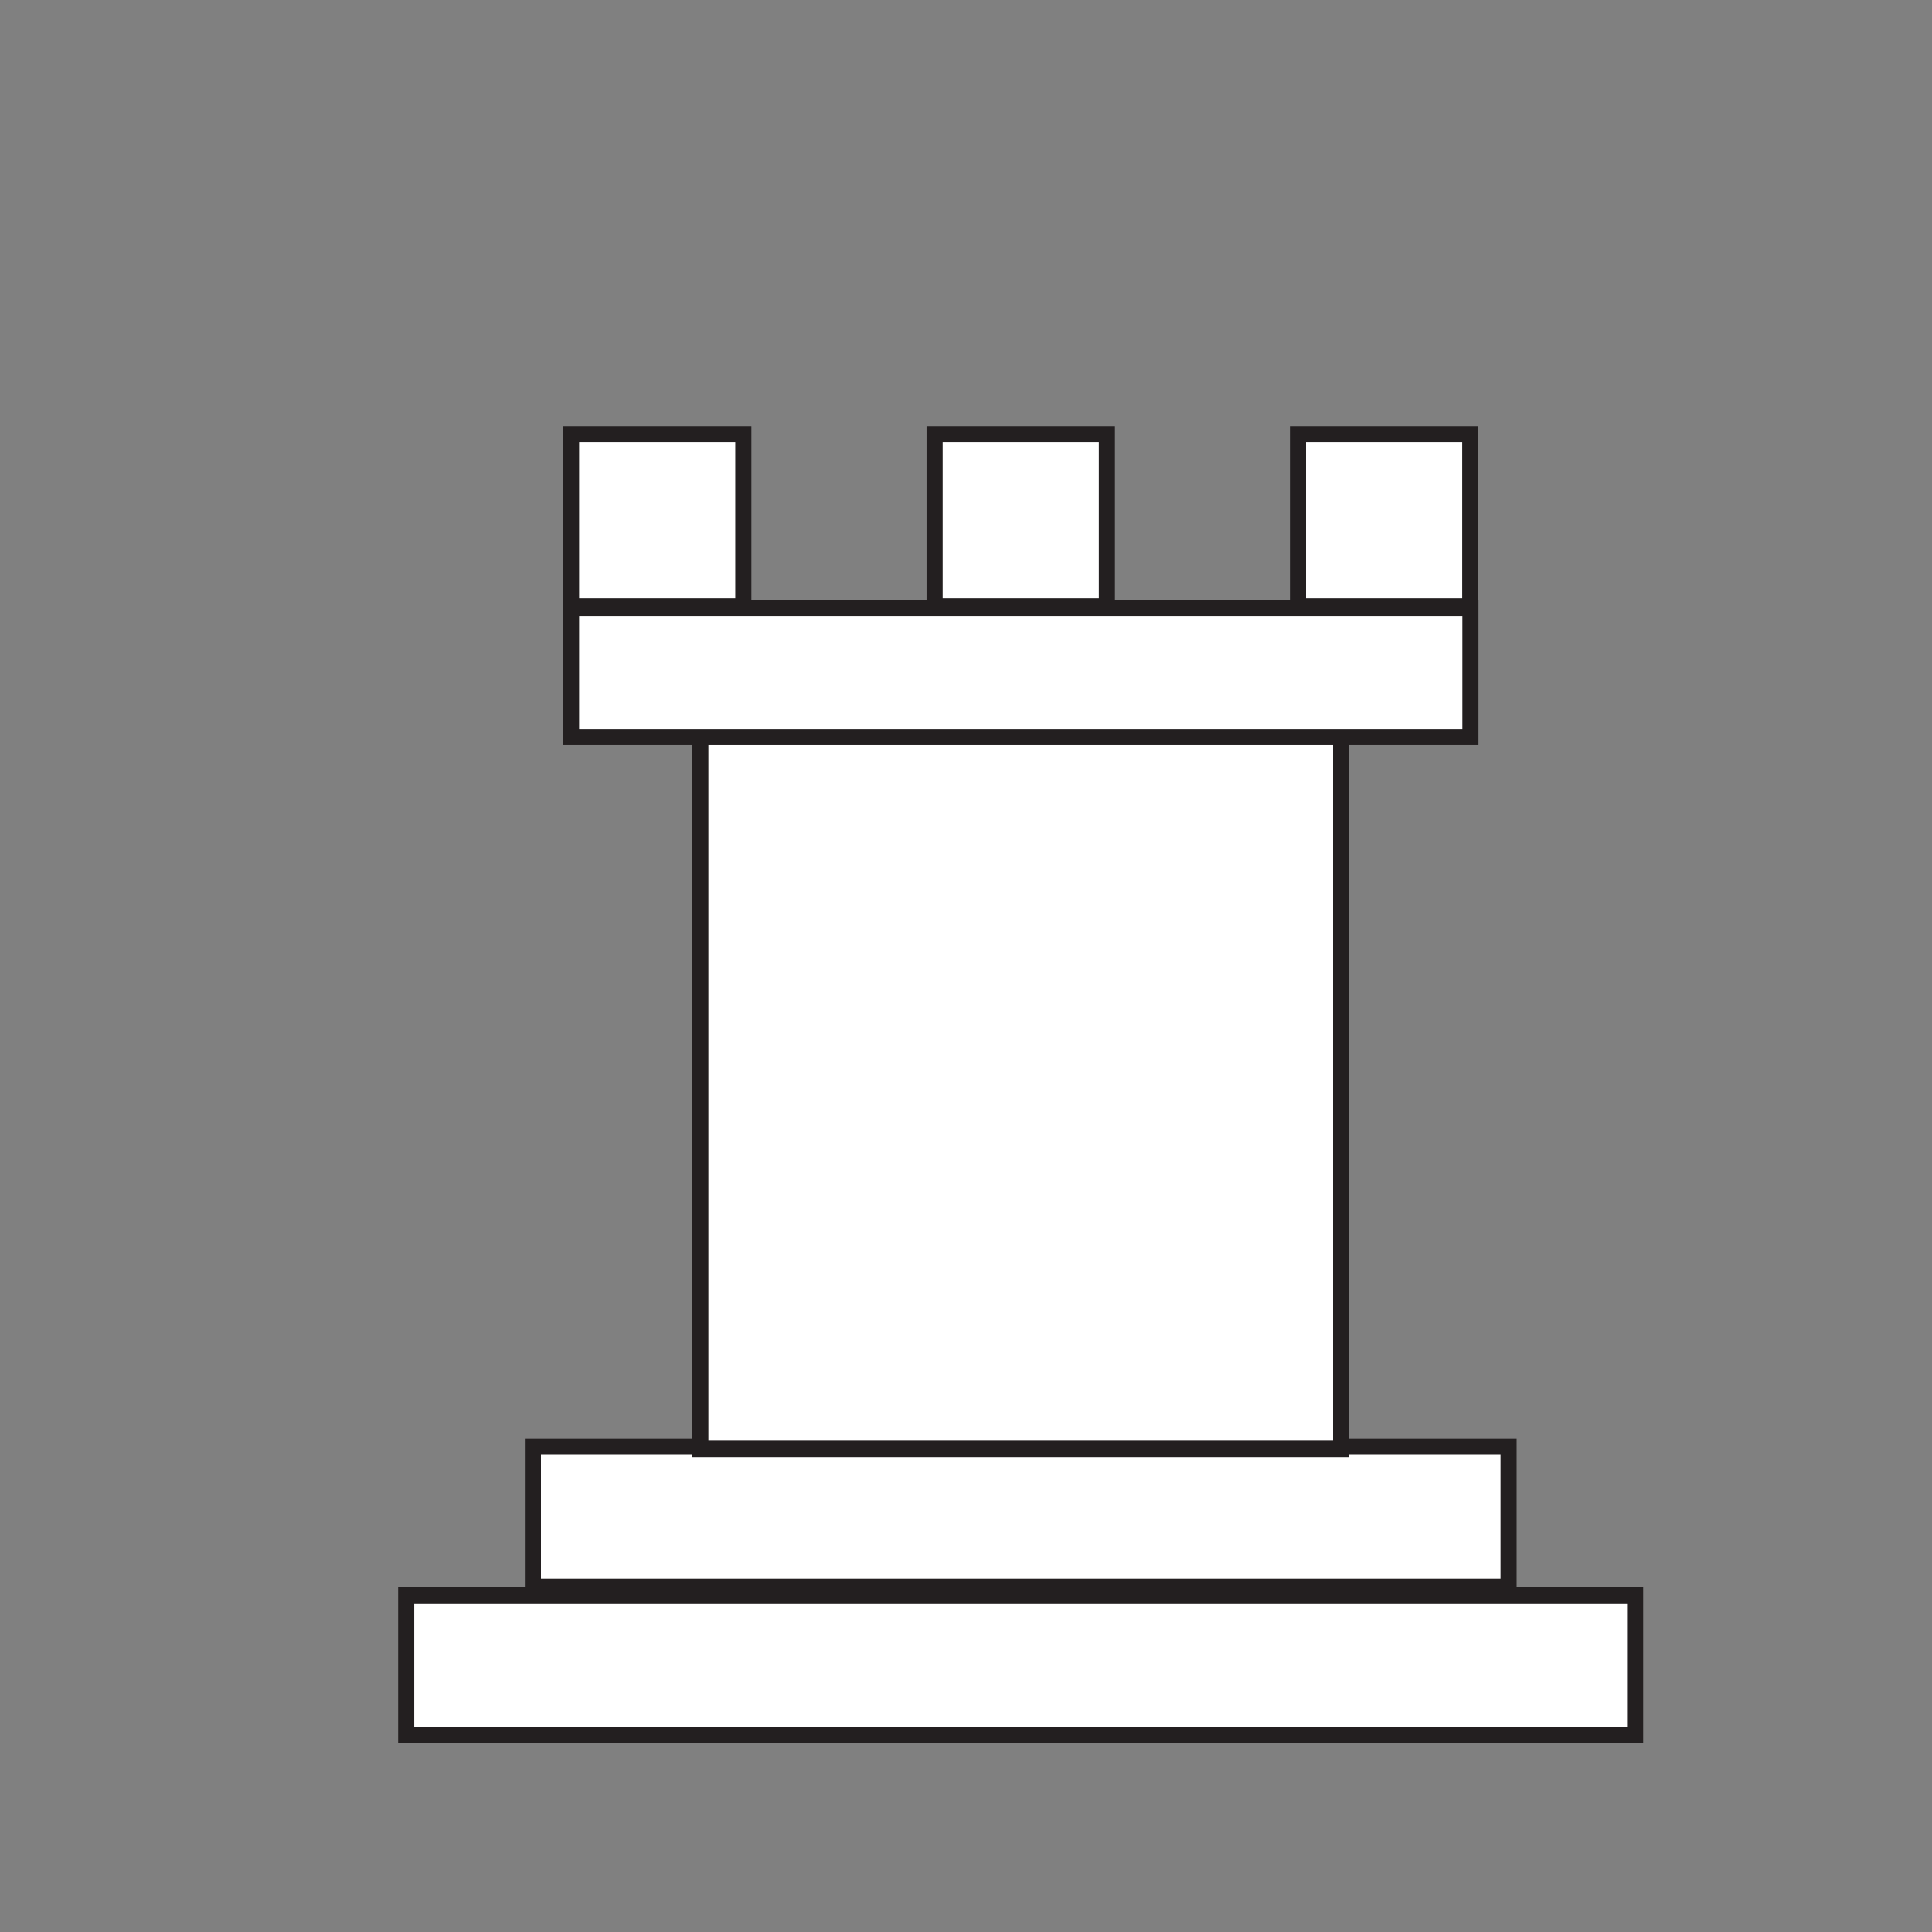 <svg id="Layer_1" data-name="Layer 1" xmlns="http://www.w3.org/2000/svg" viewBox="0 0 120 120"><rect x="0" y="0" width="120" height="120" fill="#808080" stroke="none"/><defs><style>.cls-1{fill:#fff;stroke:#231f20;stroke-miterlimit:10;}</style></defs><rect class="cls-1" x="25.23" y="99.09" width="76.33" height="8.69"/><rect class="cls-1" x="33.1" y="89.86" width="60.6" height="8.69"/><rect class="cls-1" x="43.5" y="45.59" width="39.8" height="44.4"/><rect class="cls-1" x="35.47" y="37.76" width="55.86" height="8.01"/><rect class="cls-1" x="35.47" y="26.96" width="10.7" height="10.7"/><rect class="cls-1" x="58.05" y="26.96" width="10.7" height="10.7"/><rect class="cls-1" x="80.62" y="26.96" width="10.7" height="10.7"/></svg>